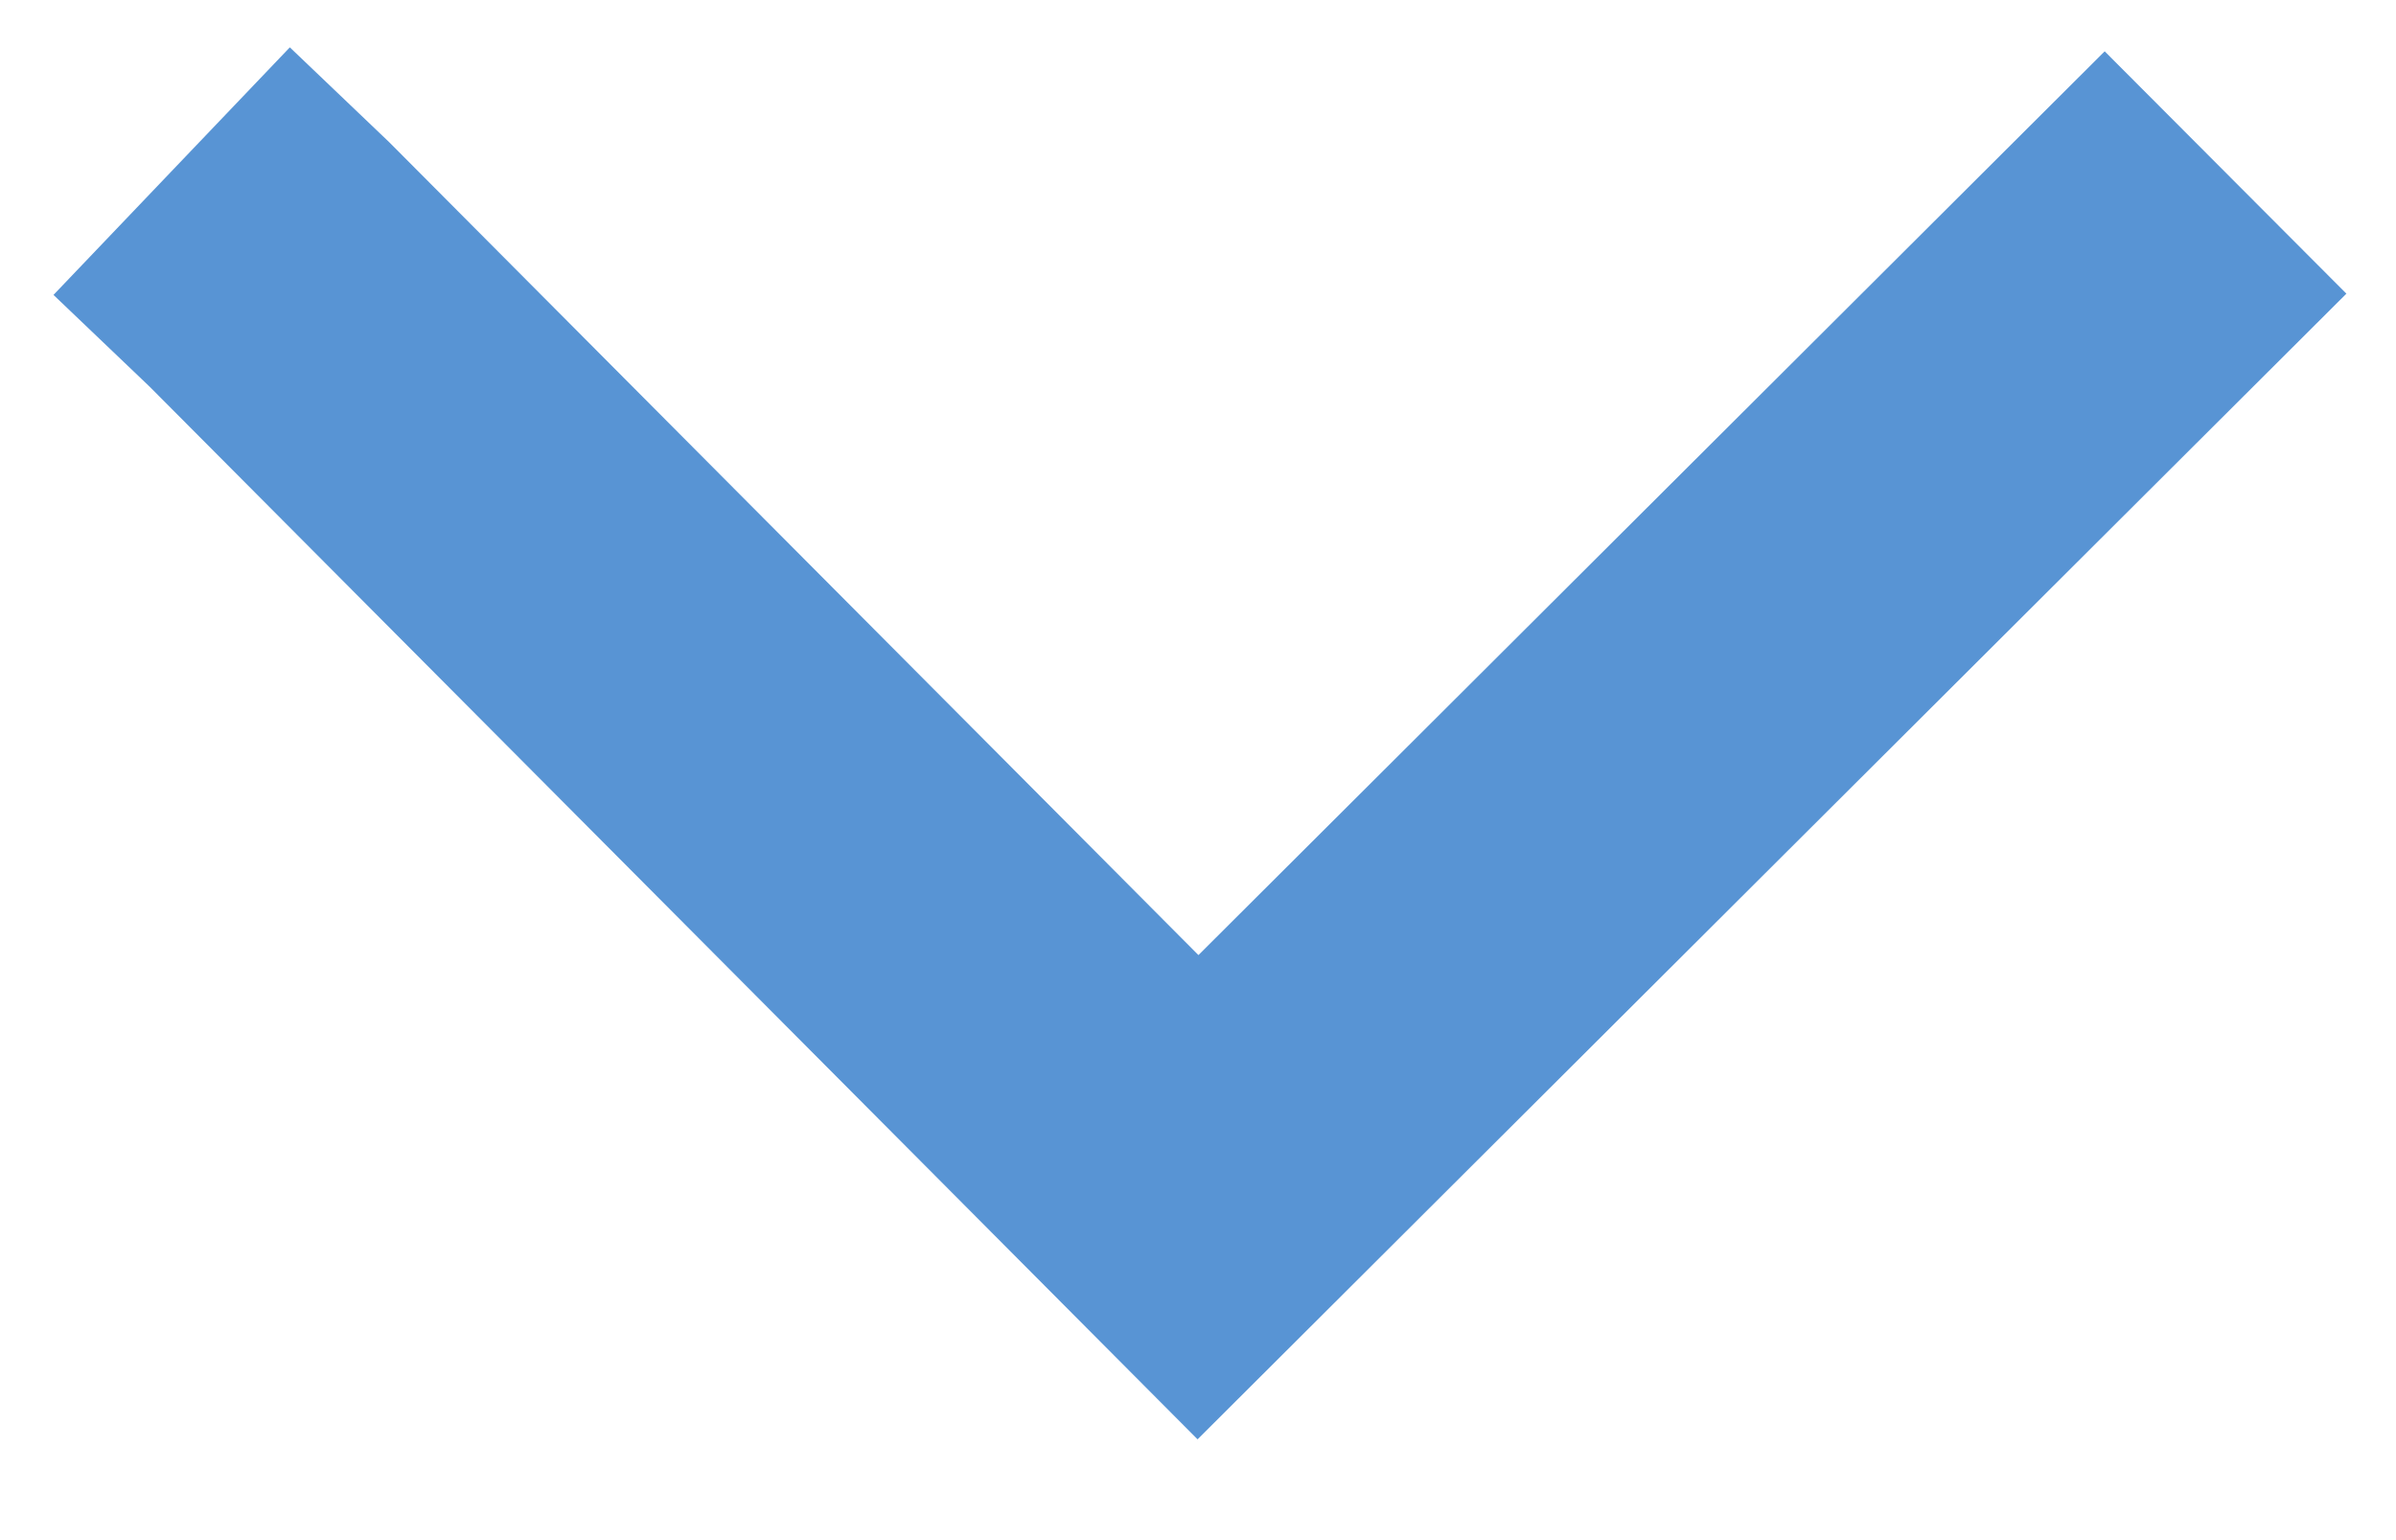 <svg width="14" height="9" viewBox="0 0 14 9" xmlns="http://www.w3.org/2000/svg" fill="none"><path d="M13.004 1.008l-6.004 5.988-5.425-5.45-.286-.273-.286-.273" stroke="#5894D4" stroke-width="2"/></svg>
